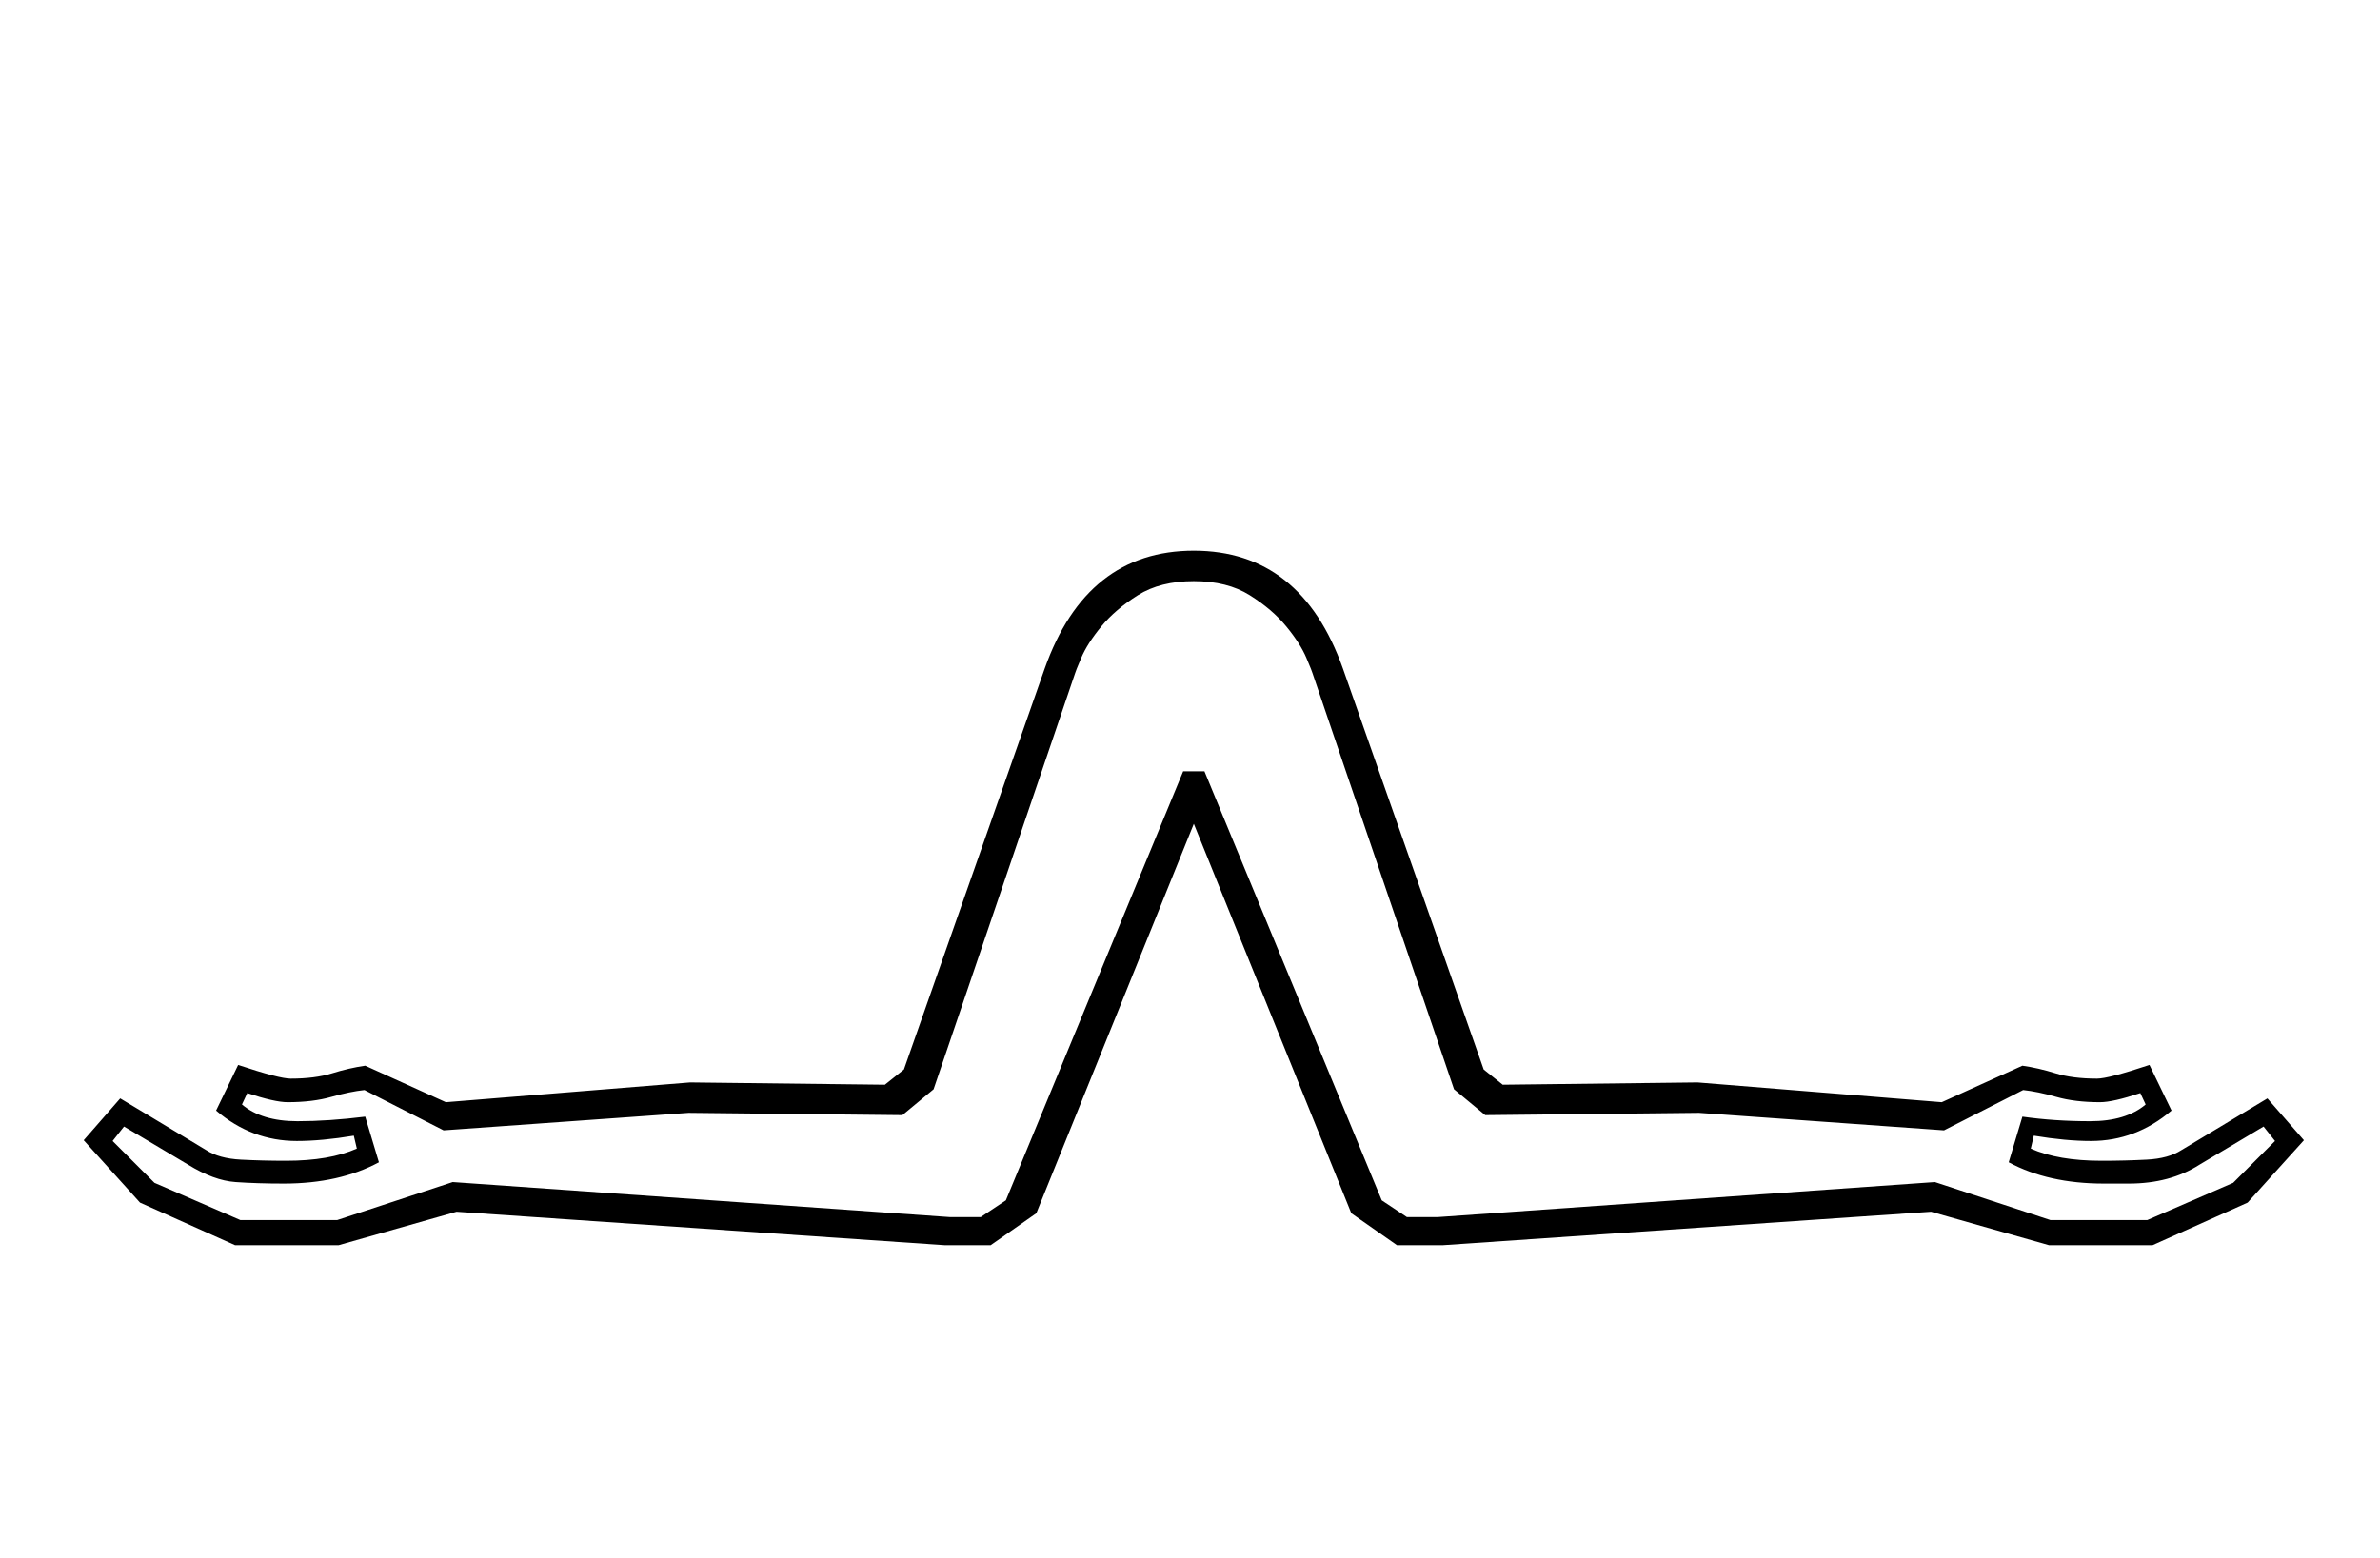 <?xml version="1.0" standalone="no"?>
<!DOCTYPE svg PUBLIC "-//W3C//DTD SVG 1.1//EN" "http://www.w3.org/Graphics/SVG/1.1/DTD/svg11.dtd" >
<svg xmlns="http://www.w3.org/2000/svg" xmlns:xlink="http://www.w3.org/1999/xlink" version="1.1" viewBox="-10 0 3128 2048">
  <g transform="scale(1, -1)"  transform-origin="center">
   <path fill="currentColor"
d="M1292 0h-60l-642 44l-155 -44h-136l-125 56l-74 82l48 55l113 -68q17 -11 45.5 -12.5t59.5 -1.5q57 0 93 16l-4 17q-42 -7 -75 -7q-59 0 -106 40l29 60q54 -18 69 -18q32 0 54.5 7t43.5 10l106 -48l321 26l256 -3l25 20l185 527q55 155 196 155t196 -155l185 -527l25 -20
l256 3l321 -26l106 48q21 -3 43.5 -10t54.5 -7q15 0 69 18l29 -60q-47 -40 -106 -40q-33 0 -75 7l-4 -17q36 -16 93 -16q31 0 59.5 1.5t45.5 12.5l113 68l48 -55l-74 -82l-125 -56h-136l-155 44l-642 -44h-60l-60 42l-207 512l-207 -512zM1573 623l233 -564l33 -22h41
l653 46l152 -50h127l113 49l55 55l-15 19l-84 -50q-39 -25 -93 -25h-33q-73 0 -125 28l18 60q42 -6 89 -6t73 22l-7 15q-36 -12 -53 -12q-33 0 -57.5 7t-43.5 9l-104 -53l-322 23l-281 -3l-41 34l-186 547q0 1 -8 20t-26.5 41.5t-48 41t-73.5 18.5t-73.5 -18.5t-48 -41
t-26.5 -41.5t-8 -20l-186 -547l-41 -34l-281 3l-322 -23l-104 53q-19 -2 -43.5 -9t-57.5 -7q-17 0 -53 12l-7 -15q26 -22 73 -22q41 0 89 6l18 -60q-52 -28 -125 -28q-35 0 -63.5 2t-62.5 23l-84 50l-15 -19l55 -55l113 -49h127l152 50l653 -46h41l33 22l233 564h28z" />
  </g>

</svg>
